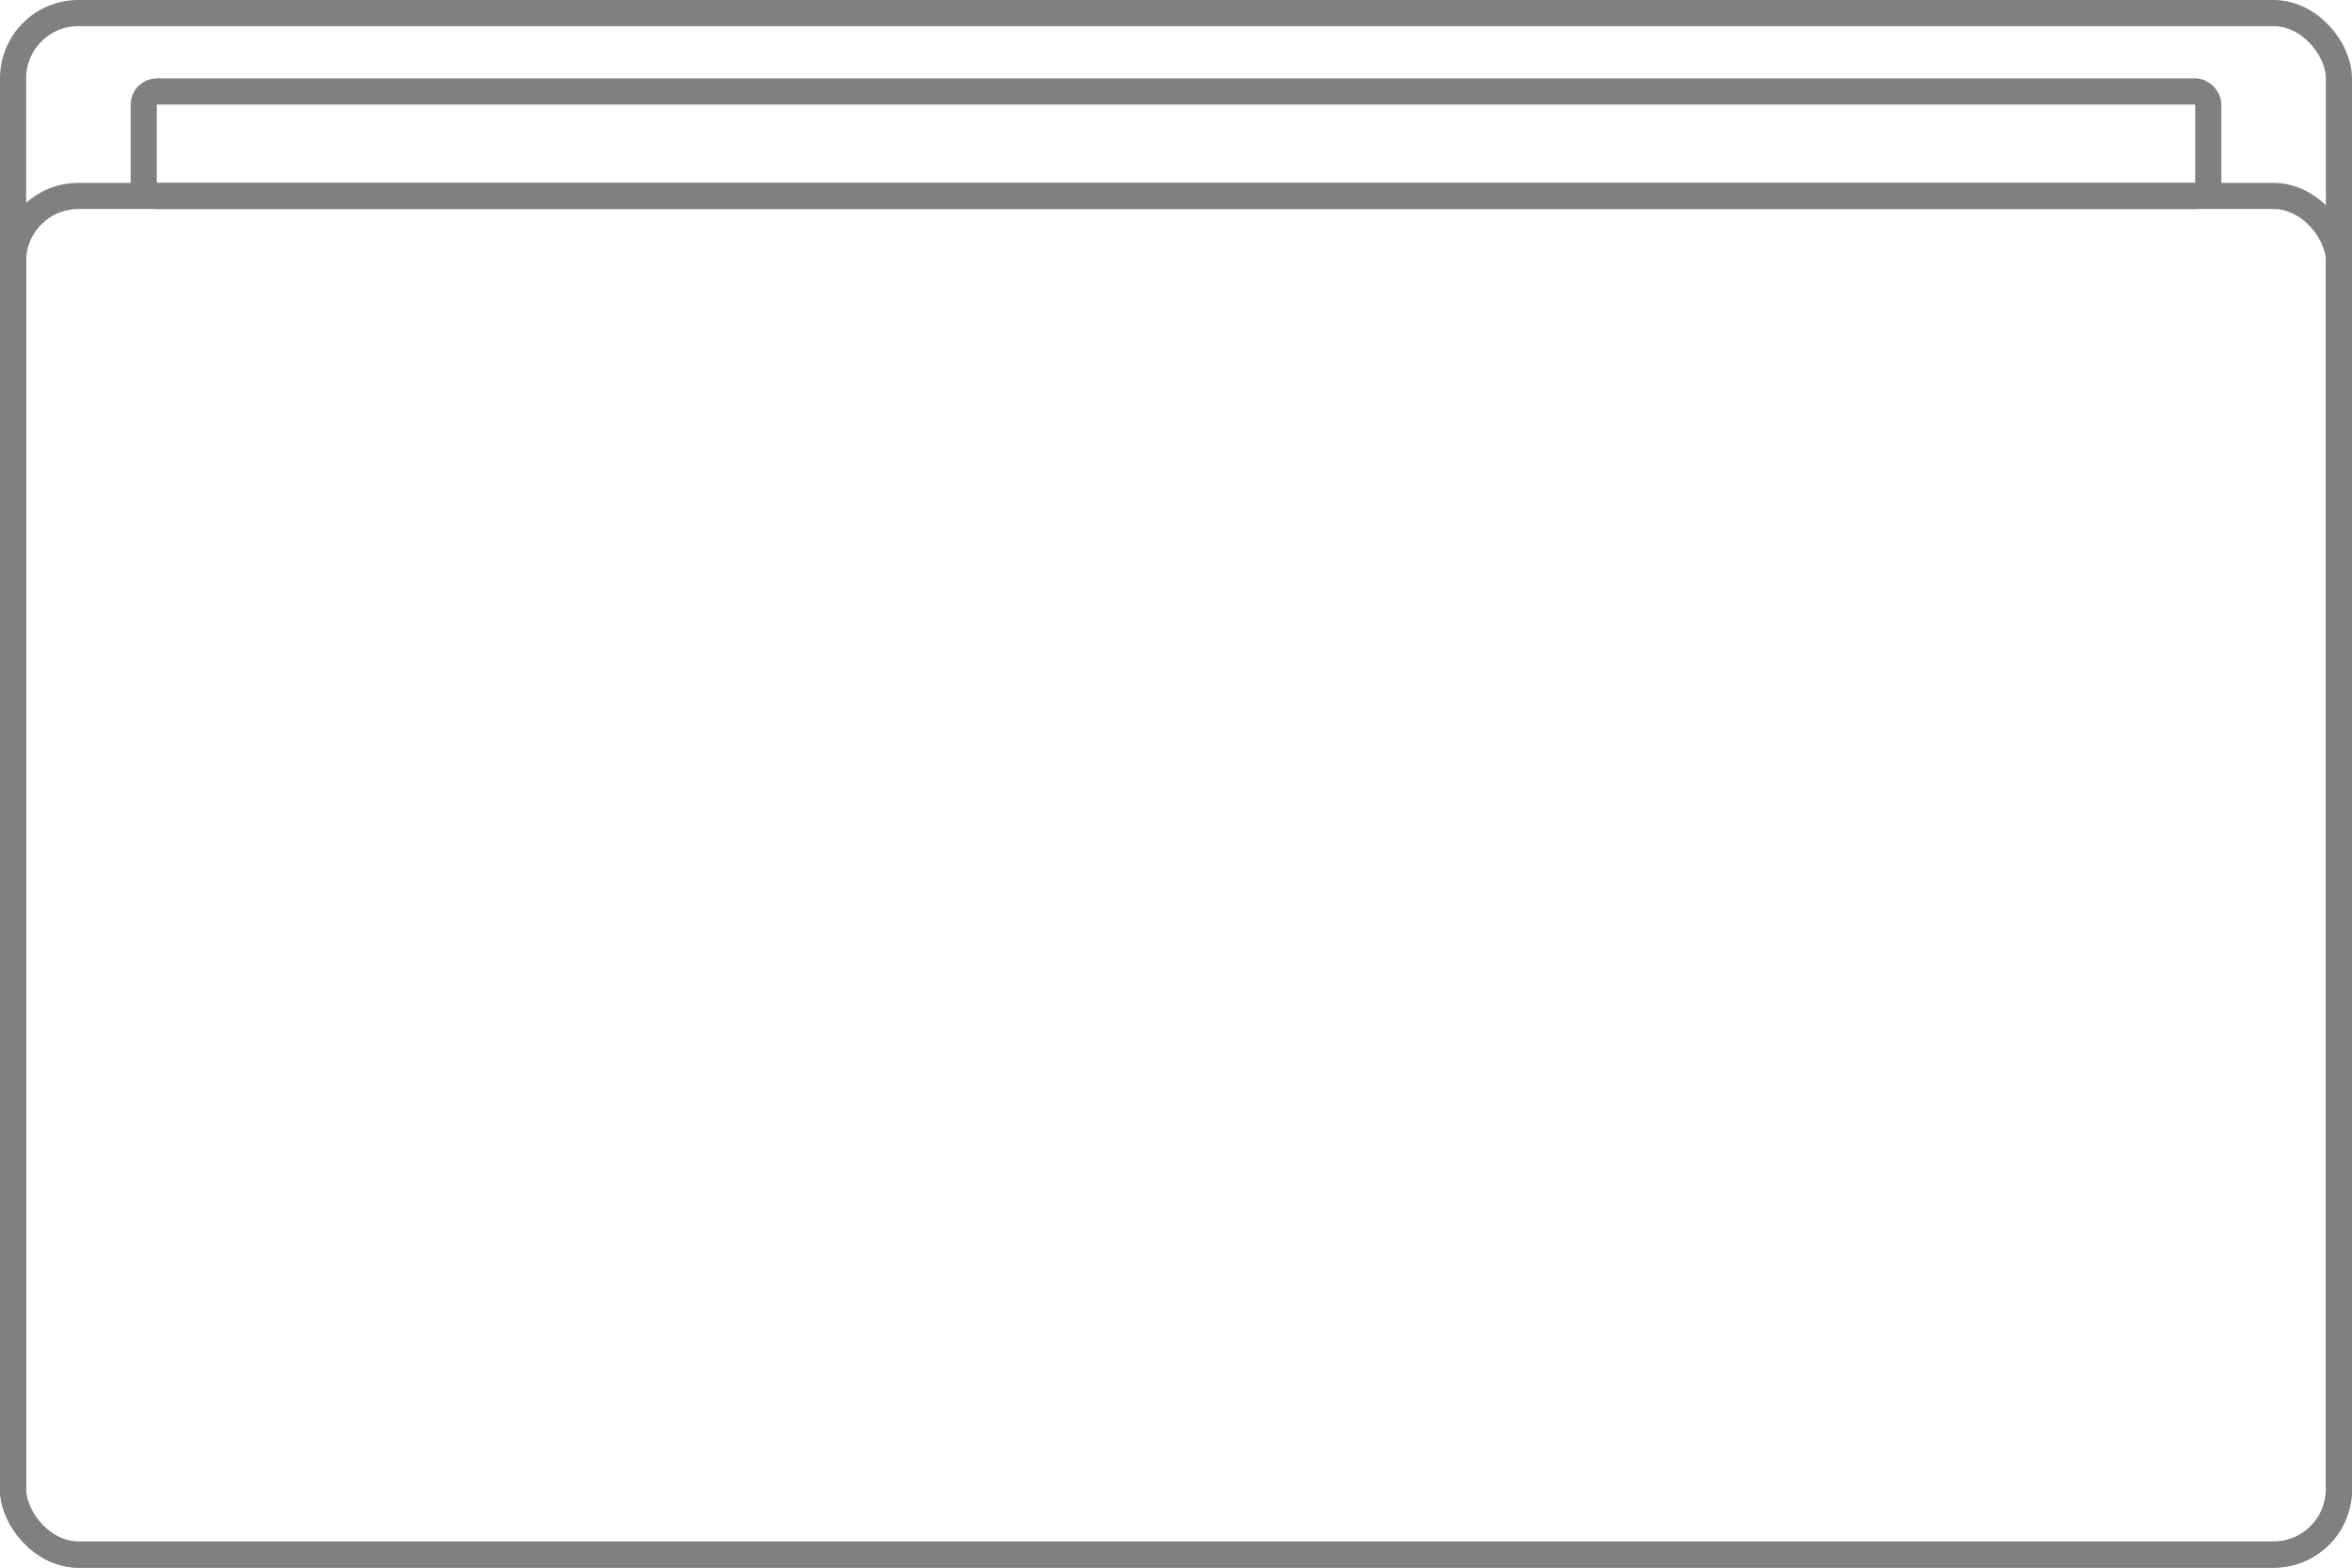 <svg width="90" height="60" viewBox="0 0 90 60" fill="none" xmlns="http://www.w3.org/2000/svg">
    <rect x="0.5" y="0.5" width="89" height="59" rx="2.5" stroke="#808080"/>
    <rect x="5.5" y="3.5" width="79" height="4" rx="0.5" stroke="#808080"/>
    <rect x="0.5" y="7.5" width="89" height="52" rx="2.5" stroke="#808080"/>
</svg>